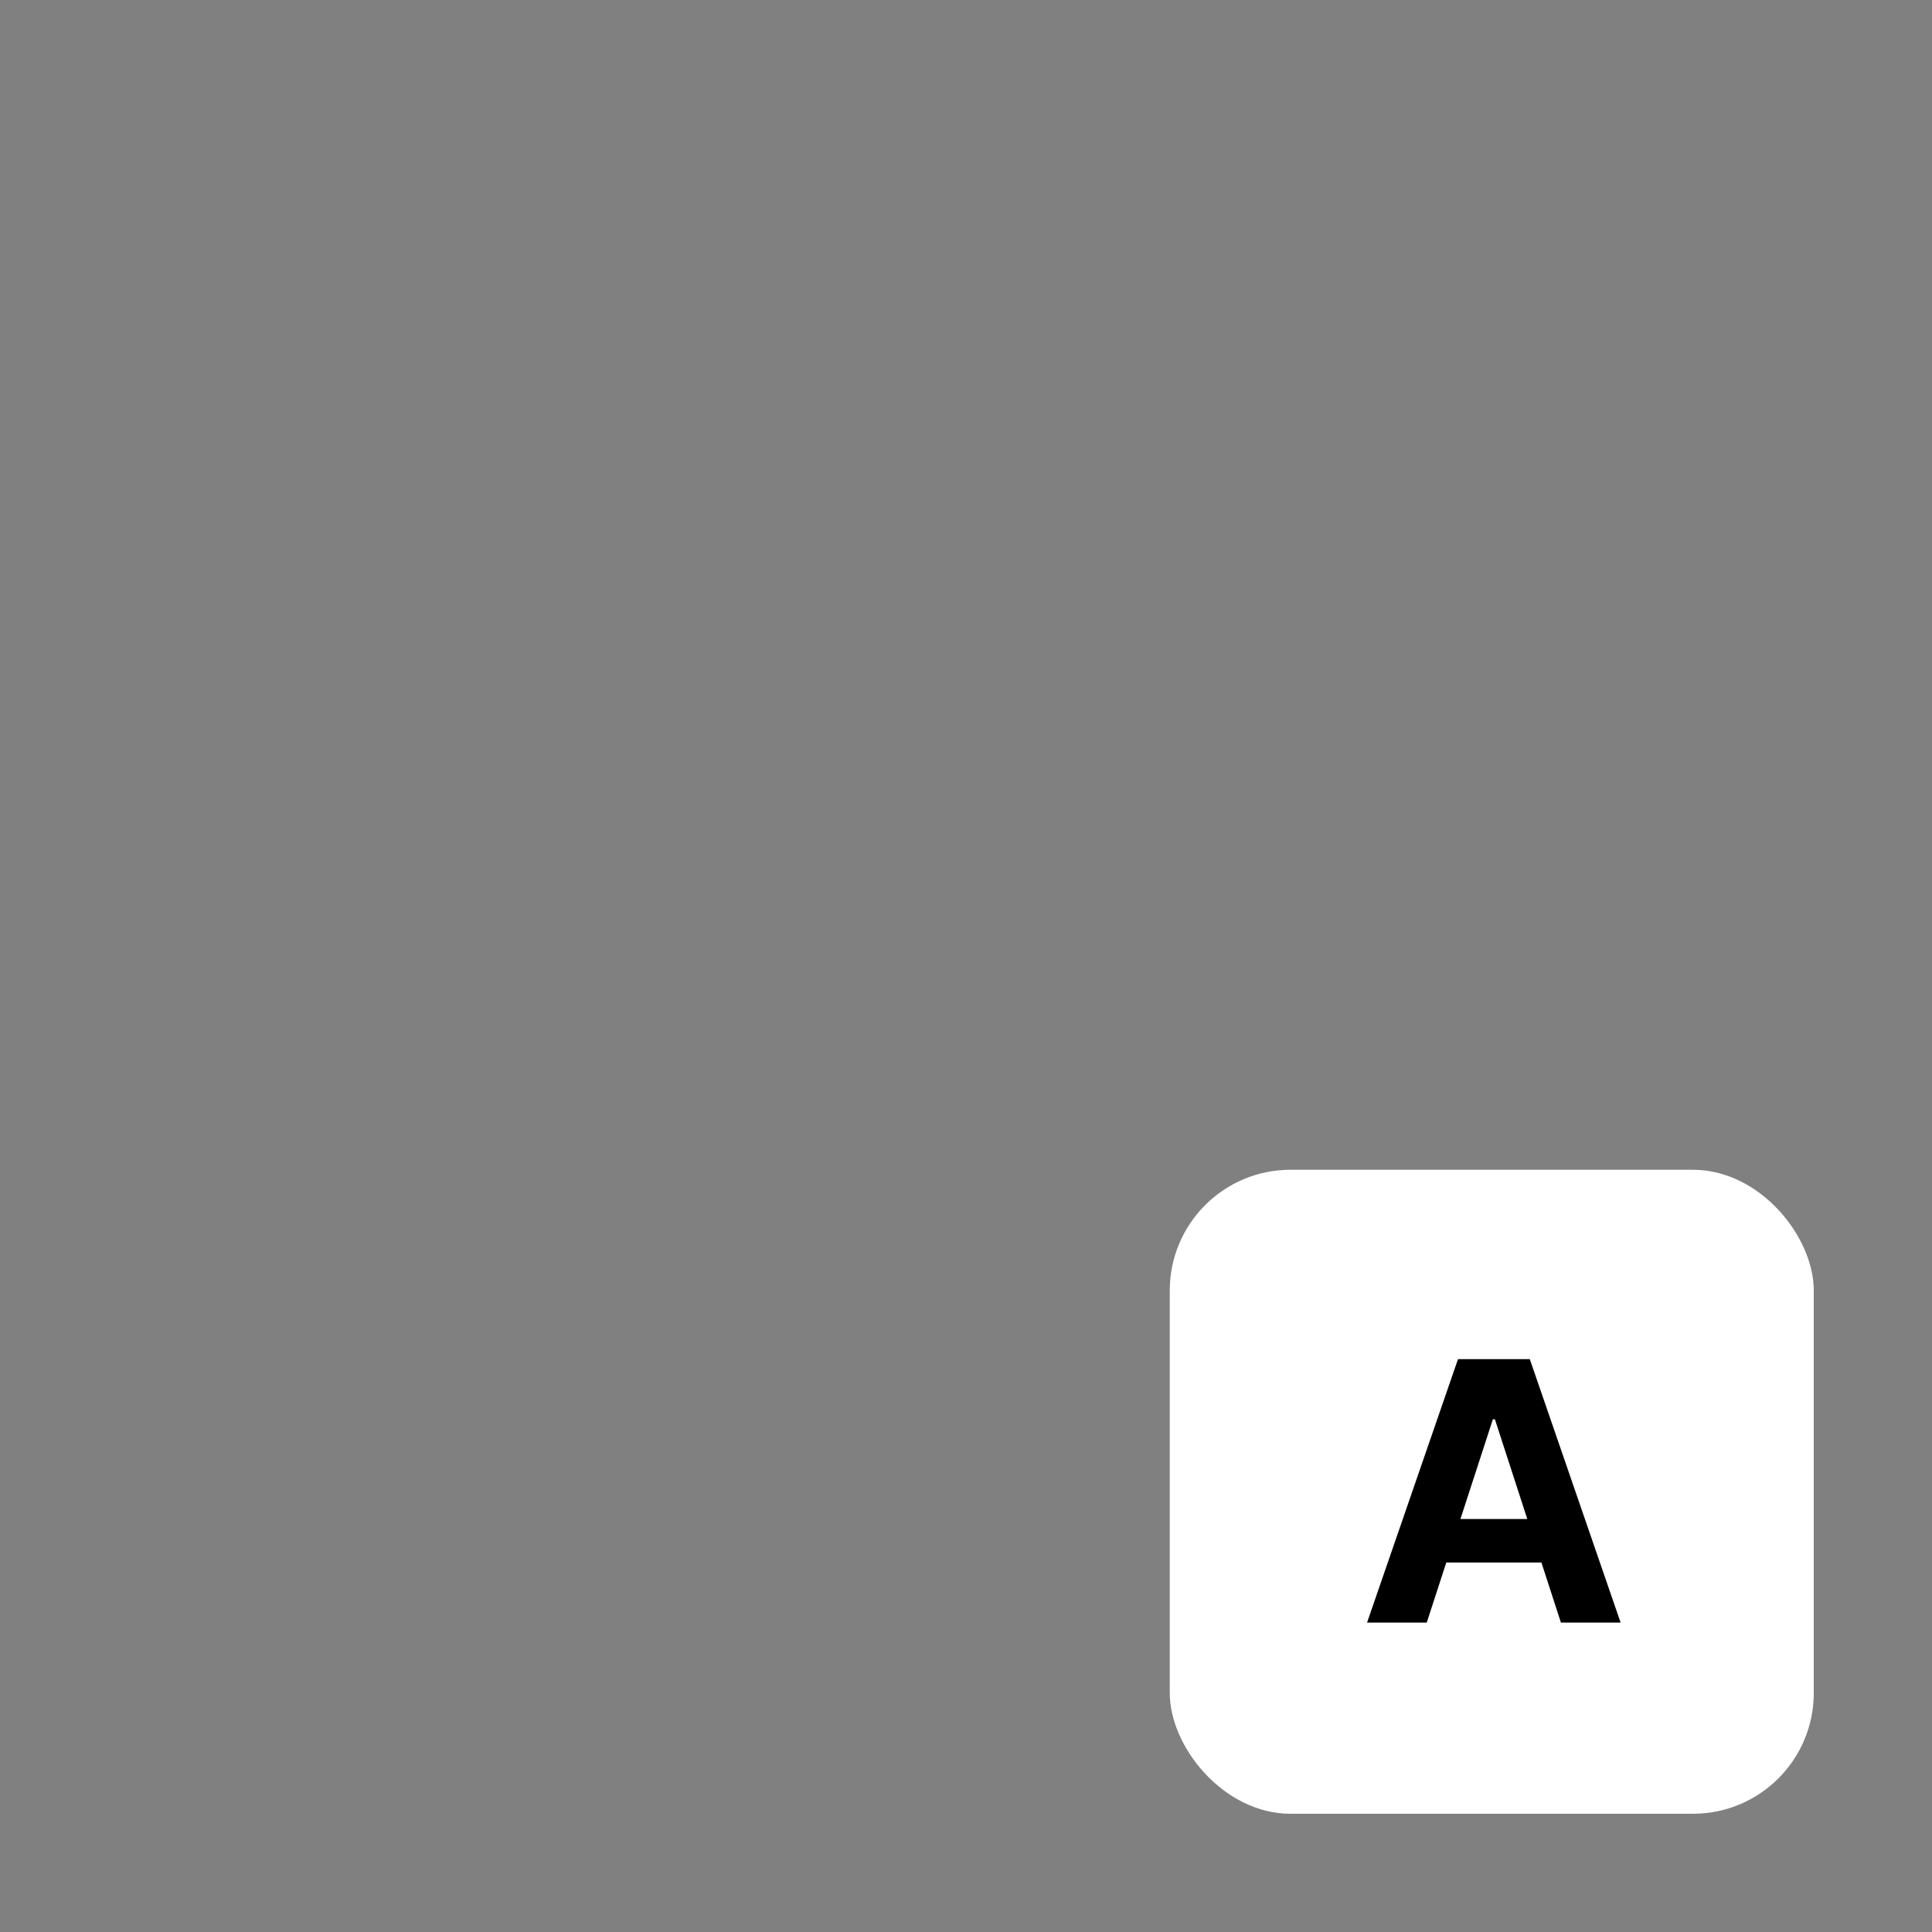 <svg width="256" height="256" viewBox="0 0 256 256" fill="none" xmlns="http://www.w3.org/2000/svg">
<rect x="0" y="0" width="256" height="256" fill="#808080" stroke="none"/>
<rect x="155" y="155" width="85.333" height="85.333" rx="16" fill="white"/>
<path d="M189.051 215H181.142L193.193 180.091H202.705L214.739 215H206.83L198.085 188.068H197.812L189.051 215ZM188.557 201.278H207.239V207.04H188.557V201.278Z" fill="black"/>
</svg>
